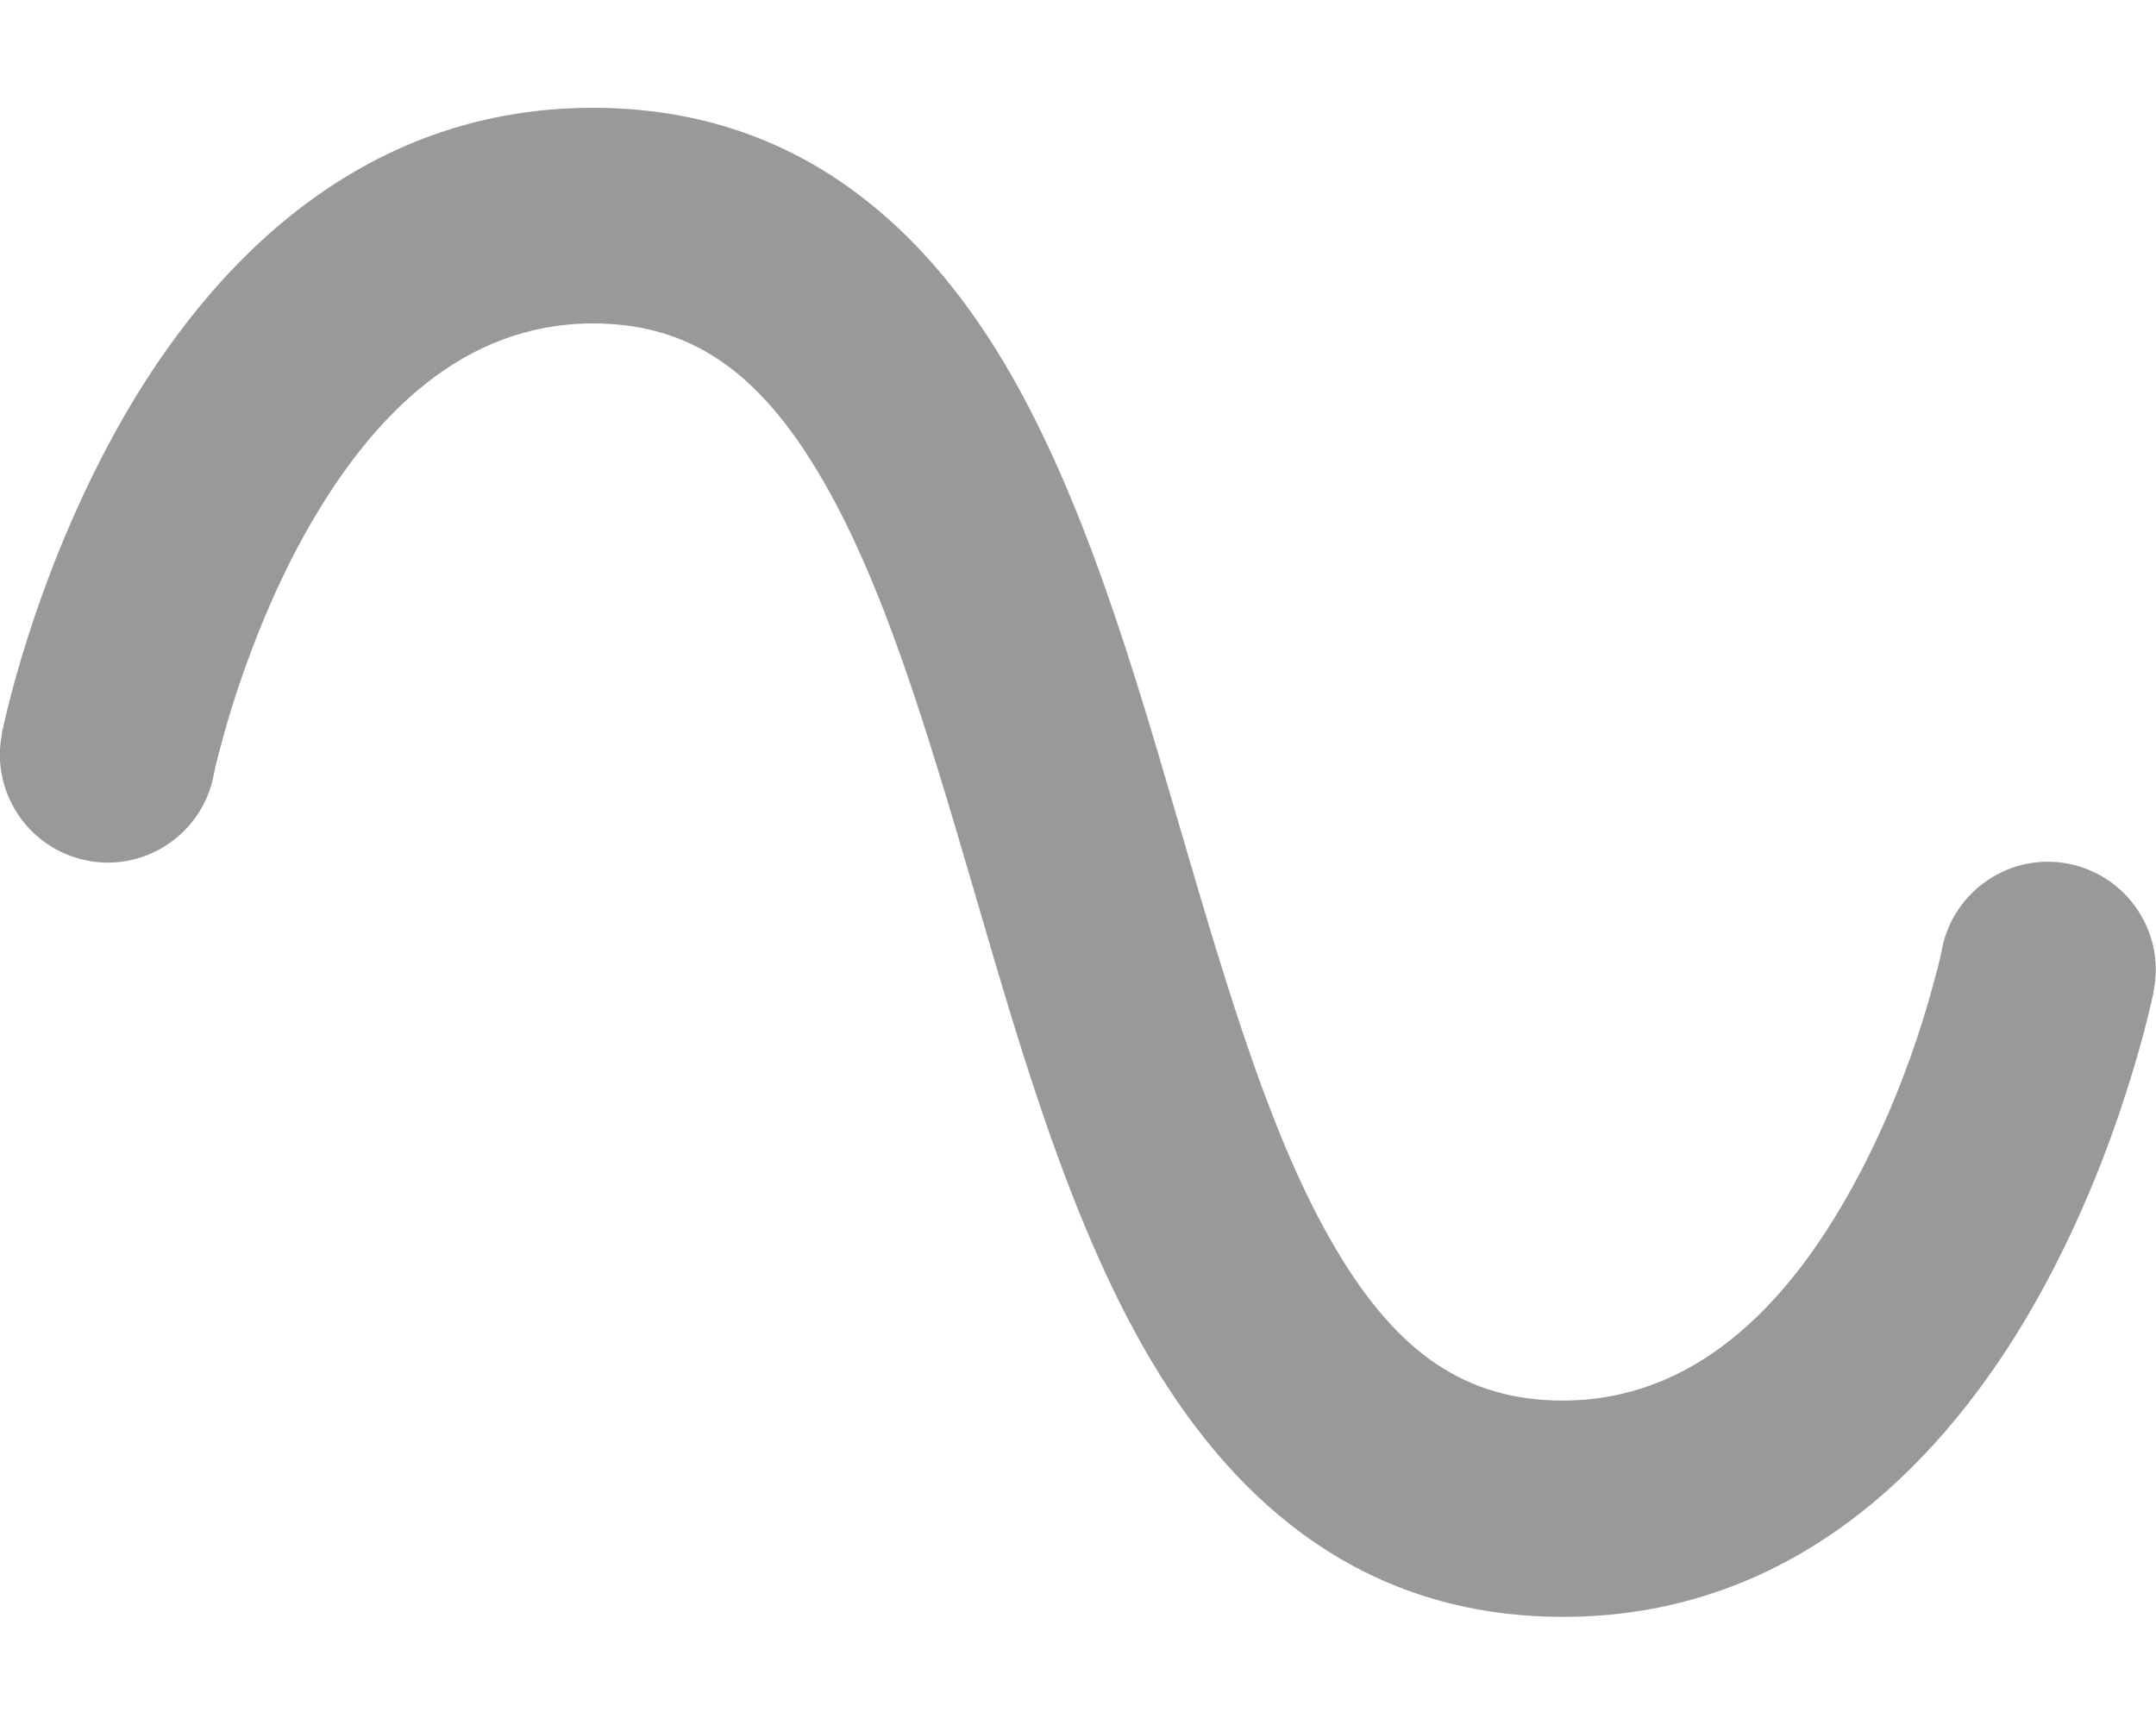 <svg fill="currentColor" xmlns="http://www.w3.org/2000/svg" viewBox="0 0 640 512"><!--! Font Awesome Pro 6.4.0 by @fontawesome - https://fontawesome.com License - https://fontawesome.com/license (Commercial License) Copyright 2023 Fonticons, Inc. --><defs><style>.fa-secondary{opacity:.4}</style></defs><path class="fa-secondary" d="M63.4 230.3l0-.1 .2-1c.2-.9 .5-2.4 1-4.3c1-3.8 2.5-9.4 4.6-16.2C73.6 195 80.3 177 90 159.4C110.2 122.8 137.8 96 176 96c29 0 49.1 14.4 67 44.4c19 31.8 31.9 75.4 46.3 124.5c.2 .8 .5 1.6 .7 2.4c13.5 46.2 28.4 97.5 52 137c25.1 42 63 75.6 122 75.6c73.8 0 118.2-53.2 142-96.6c12.3-22.4 20.6-44.5 25.7-60.8c2.6-8.2 4.5-15.1 5.7-20c.6-2.5 1.1-4.4 1.4-5.9c.2-.7 .3-1.3 .4-1.7l.1-.5 0-.2 0-.1 0 0c0 0 0 0-31.4-6.3l31.4 6.3c3.5-17.3-7.8-34.2-25.1-37.7s-34.2 7.8-37.7 25.1l0 0 0 .1-.2 1c-.2 .9-.5 2.4-1 4.3c-1 3.8-2.5 9.4-4.6 16.2c-4.3 13.7-11.1 31.6-20.8 49.2c-20.1 36.6-47.8 63.4-86 63.4c-29 0-49.1-14.4-67-44.4c-19-31.8-31.9-75.4-46.3-124.5c-.2-.8-.5-1.6-.7-2.4c-13.5-46.2-28.4-97.5-52-137C272.9 65.6 235 32 176 32C102.2 32 57.8 85.2 34 128.6C21.7 151 13.4 173 8.2 189.3c-2.6 8.2-4.5 15.1-5.7 20c-.6 2.5-1.1 4.4-1.4 5.9c-.2 .7-.3 1.3-.4 1.7l-.1 .5 0 .2 0 .1 0 0c0 0 0 0 31.4 6.3L.6 217.7c-3.5 17.3 7.8 34.2 25.1 37.7s34.2-7.8 37.7-25.1"/></svg>